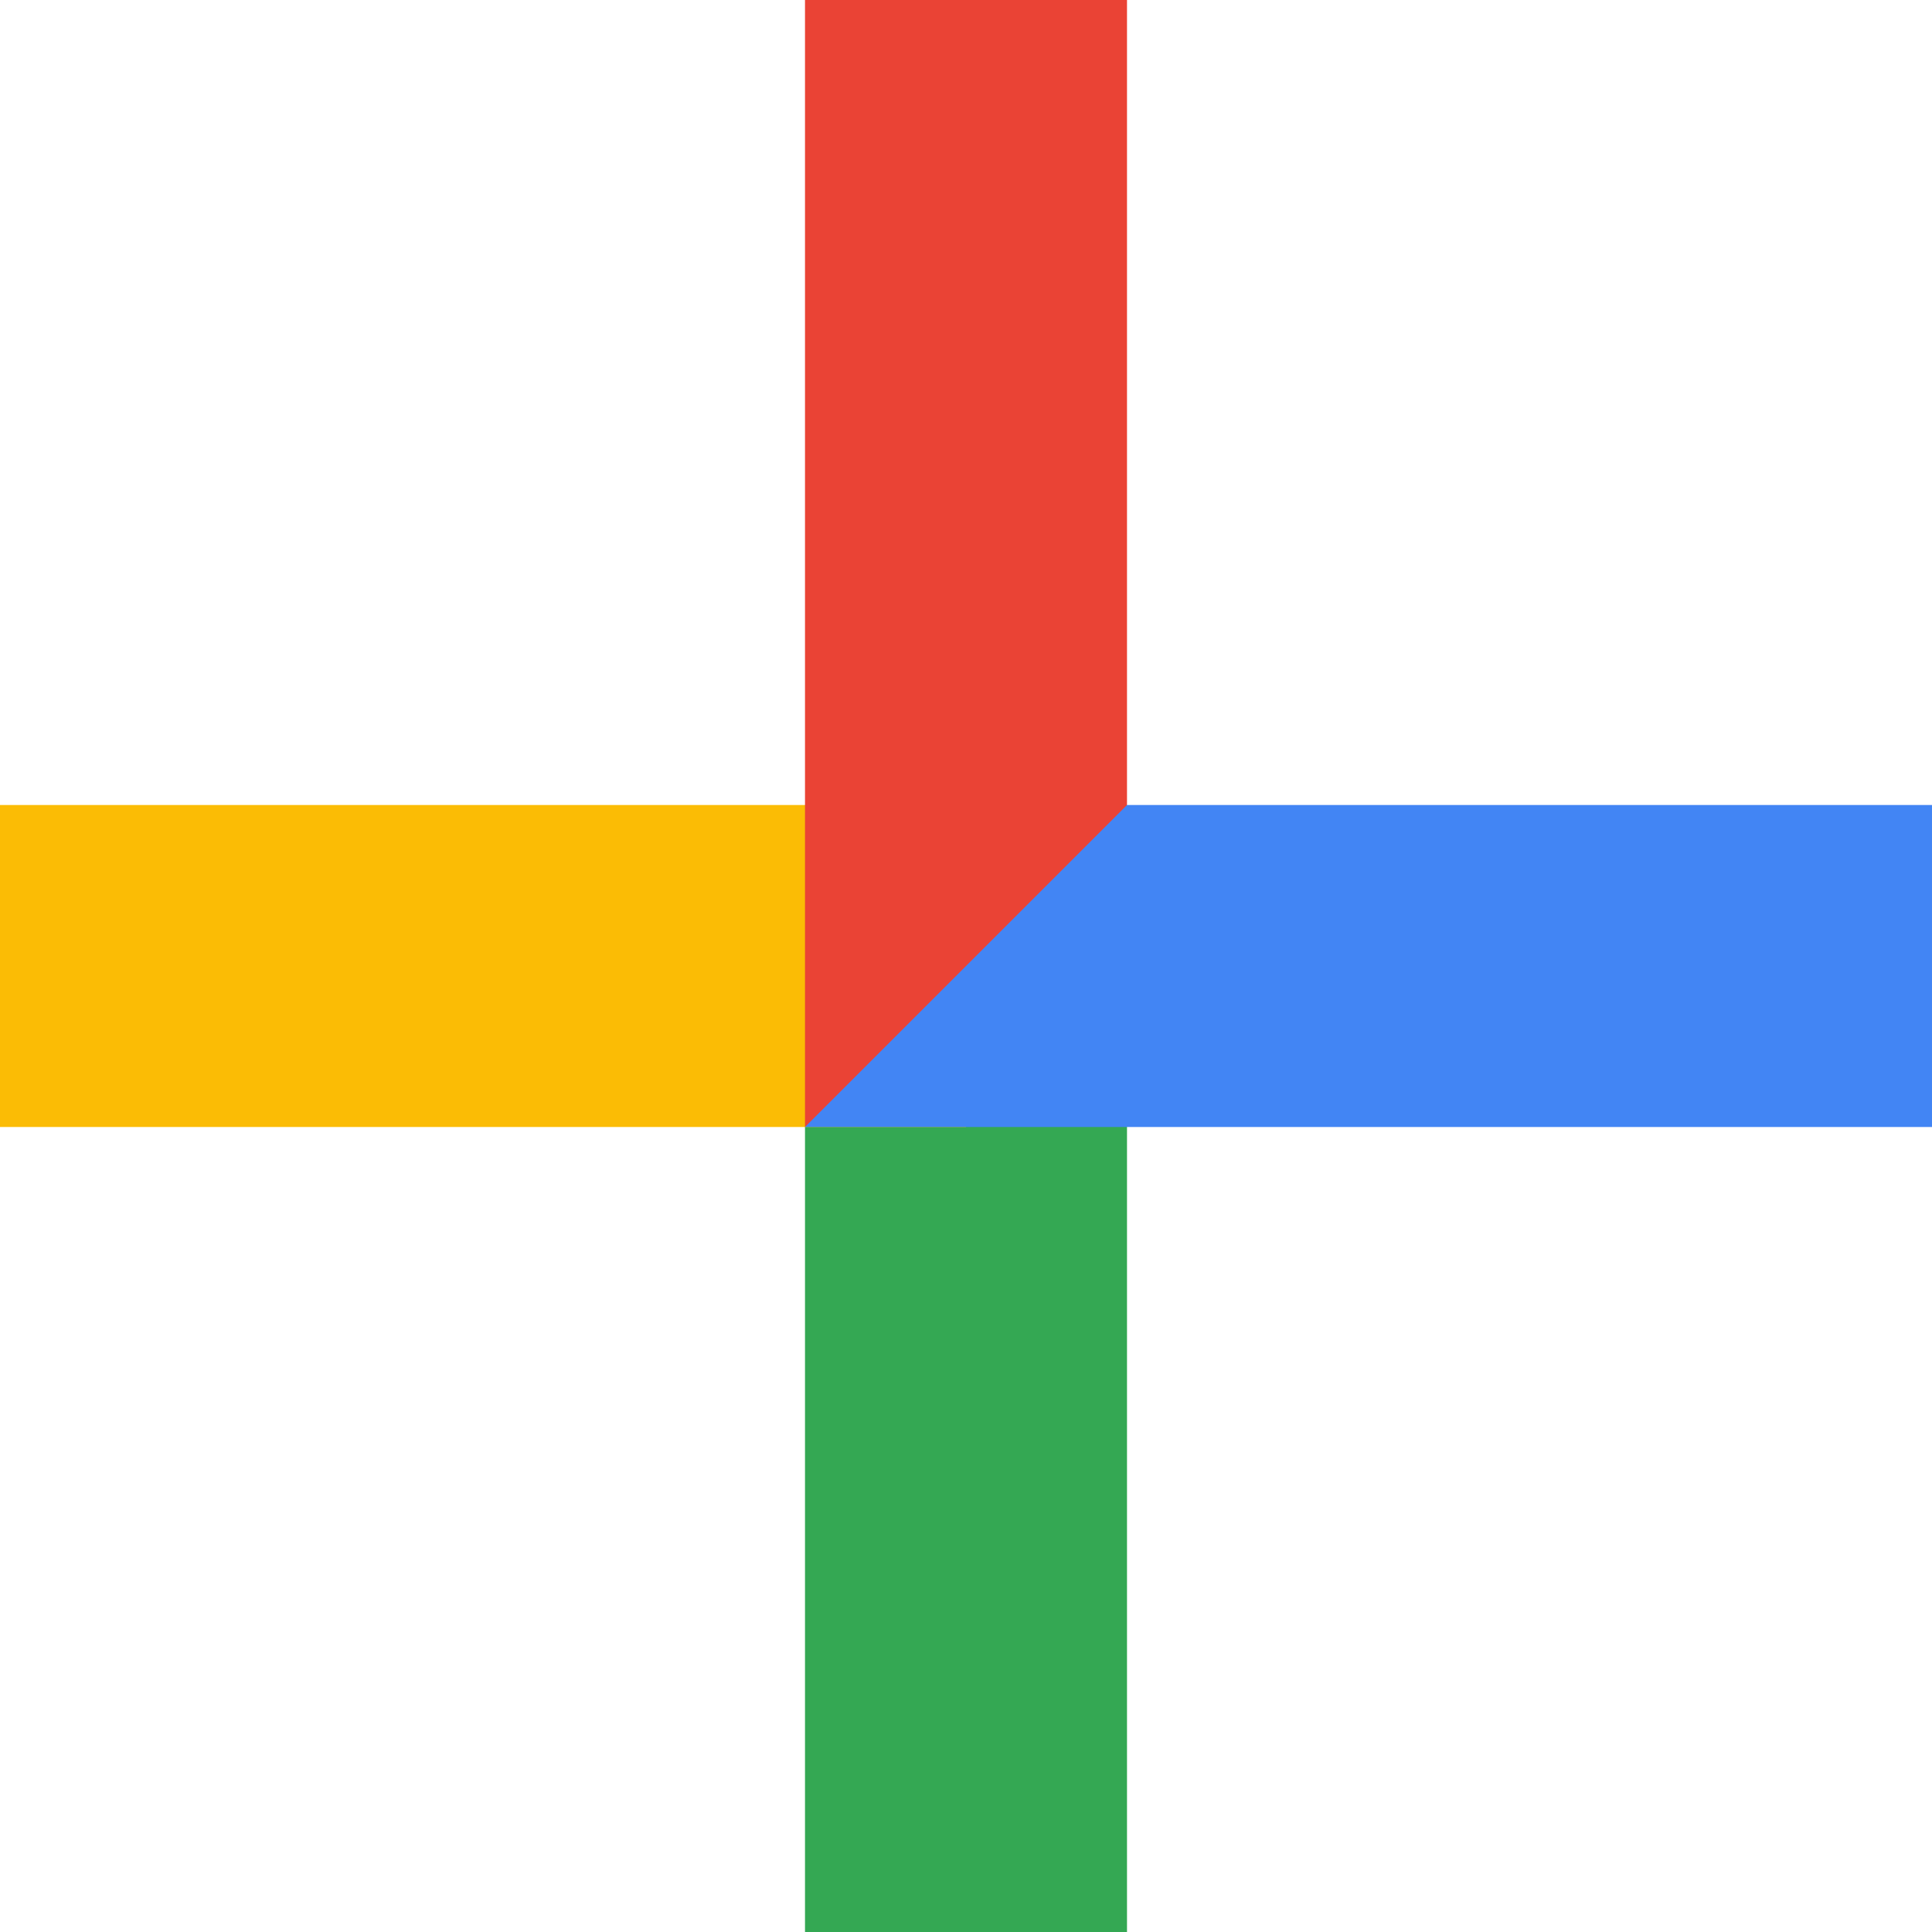 <svg viewBox="0 0 12 12" xmlns="http://www.w3.org/2000/svg"><path fill="#34A853" d="M5 6h2v6H5z"/><path fill="#FBBC05" d="M0 5h6v2H0z"/><path fill="#EA4335" d="M5 0h2v6L5 7z"/><path fill="#4285F4" d="M7 5h5v2H5z"/></svg>
